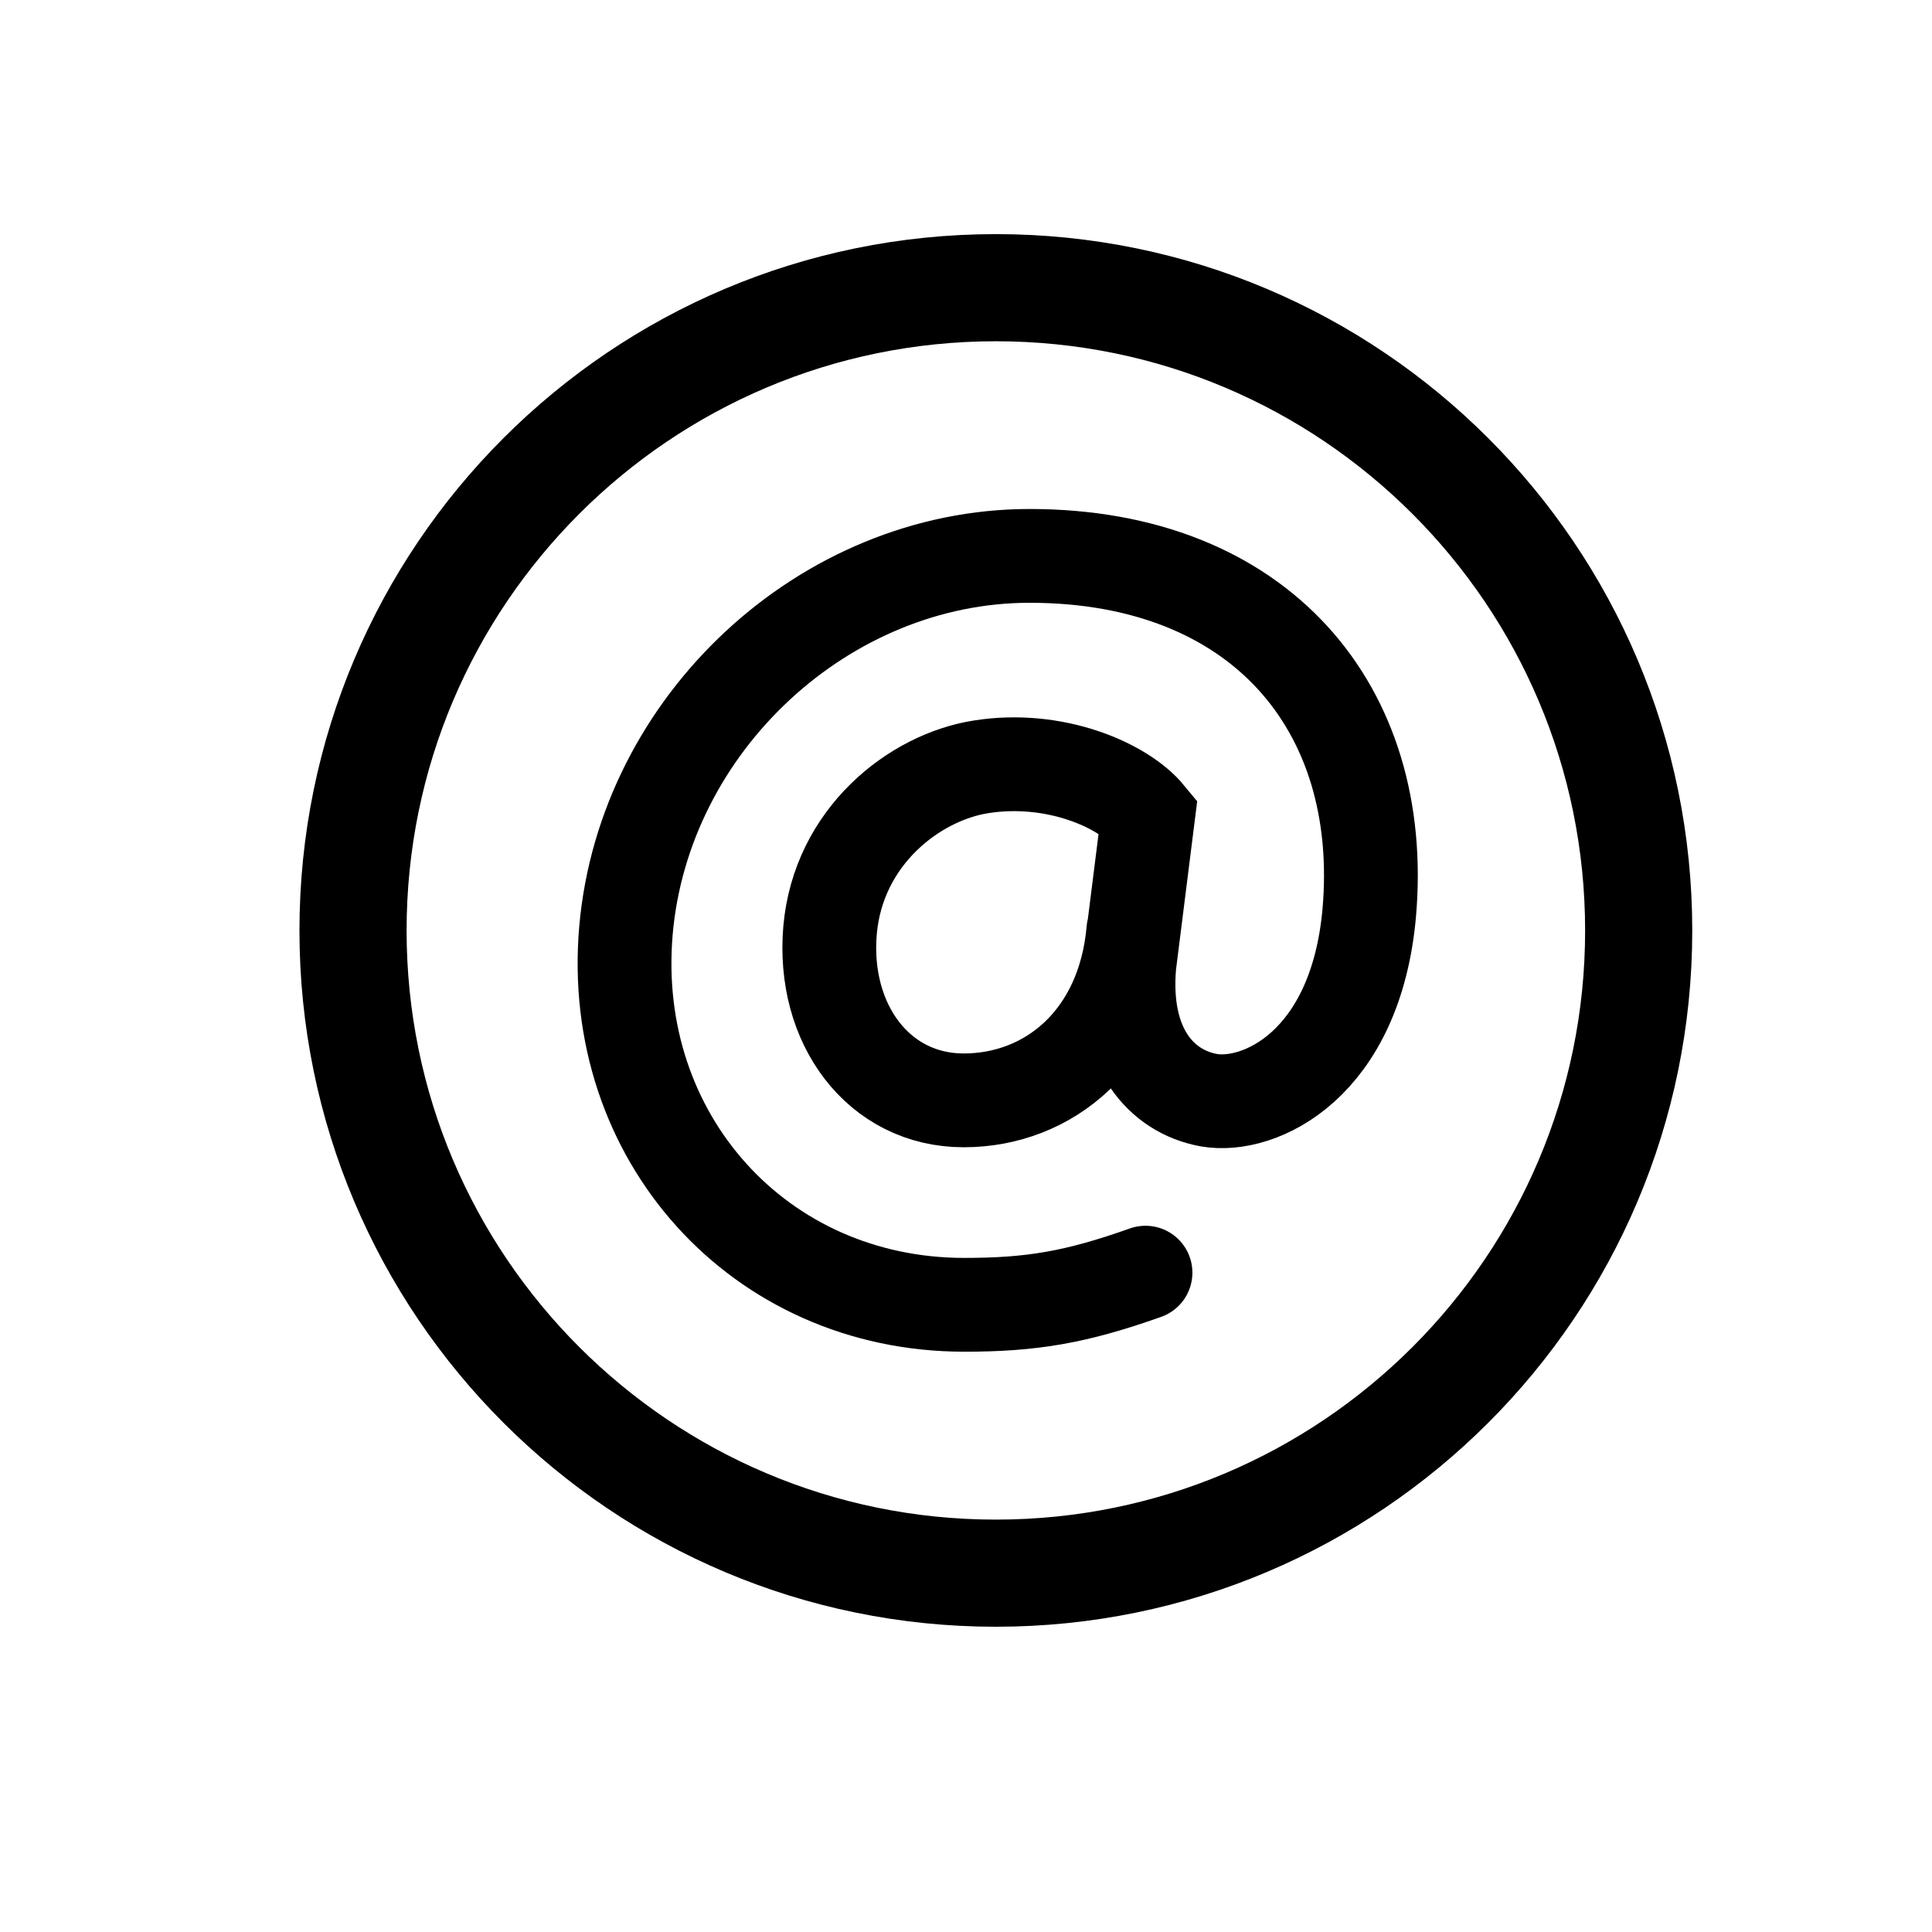 <svg width="11" height="11" viewBox="0 0 11 11" fill="none" xmlns="http://www.w3.org/2000/svg">
<path d="M9.33 5.298C9.33 3.277 7.69 1.638 5.67 1.638C3.649 1.638 2.01 3.277 2.01 5.298C2.01 7.318 3.649 8.957 5.67 8.957C7.69 8.957 9.33 7.319 9.33 5.298Z" stroke="black" stroke-width="0.61" stroke-miterlimit="10"/>
<path d="M6.522 7.246C6.125 7.387 5.873 7.429 5.49 7.429C4.324 7.429 3.462 6.474 3.564 5.297C3.667 4.119 4.696 3.165 5.862 3.165C7.175 3.165 7.897 4.033 7.796 5.196C7.719 6.064 7.171 6.314 6.883 6.264C6.612 6.215 6.389 5.968 6.43 5.494L6.537 4.643C6.393 4.468 6.002 4.3 5.586 4.366C5.207 4.425 4.773 4.762 4.726 5.296C4.68 5.83 5.002 6.265 5.487 6.265C5.972 6.265 6.399 5.915 6.453 5.296" stroke="black" stroke-width="0.534" stroke-miterlimit="10" stroke-linecap="round"/>
</svg>
